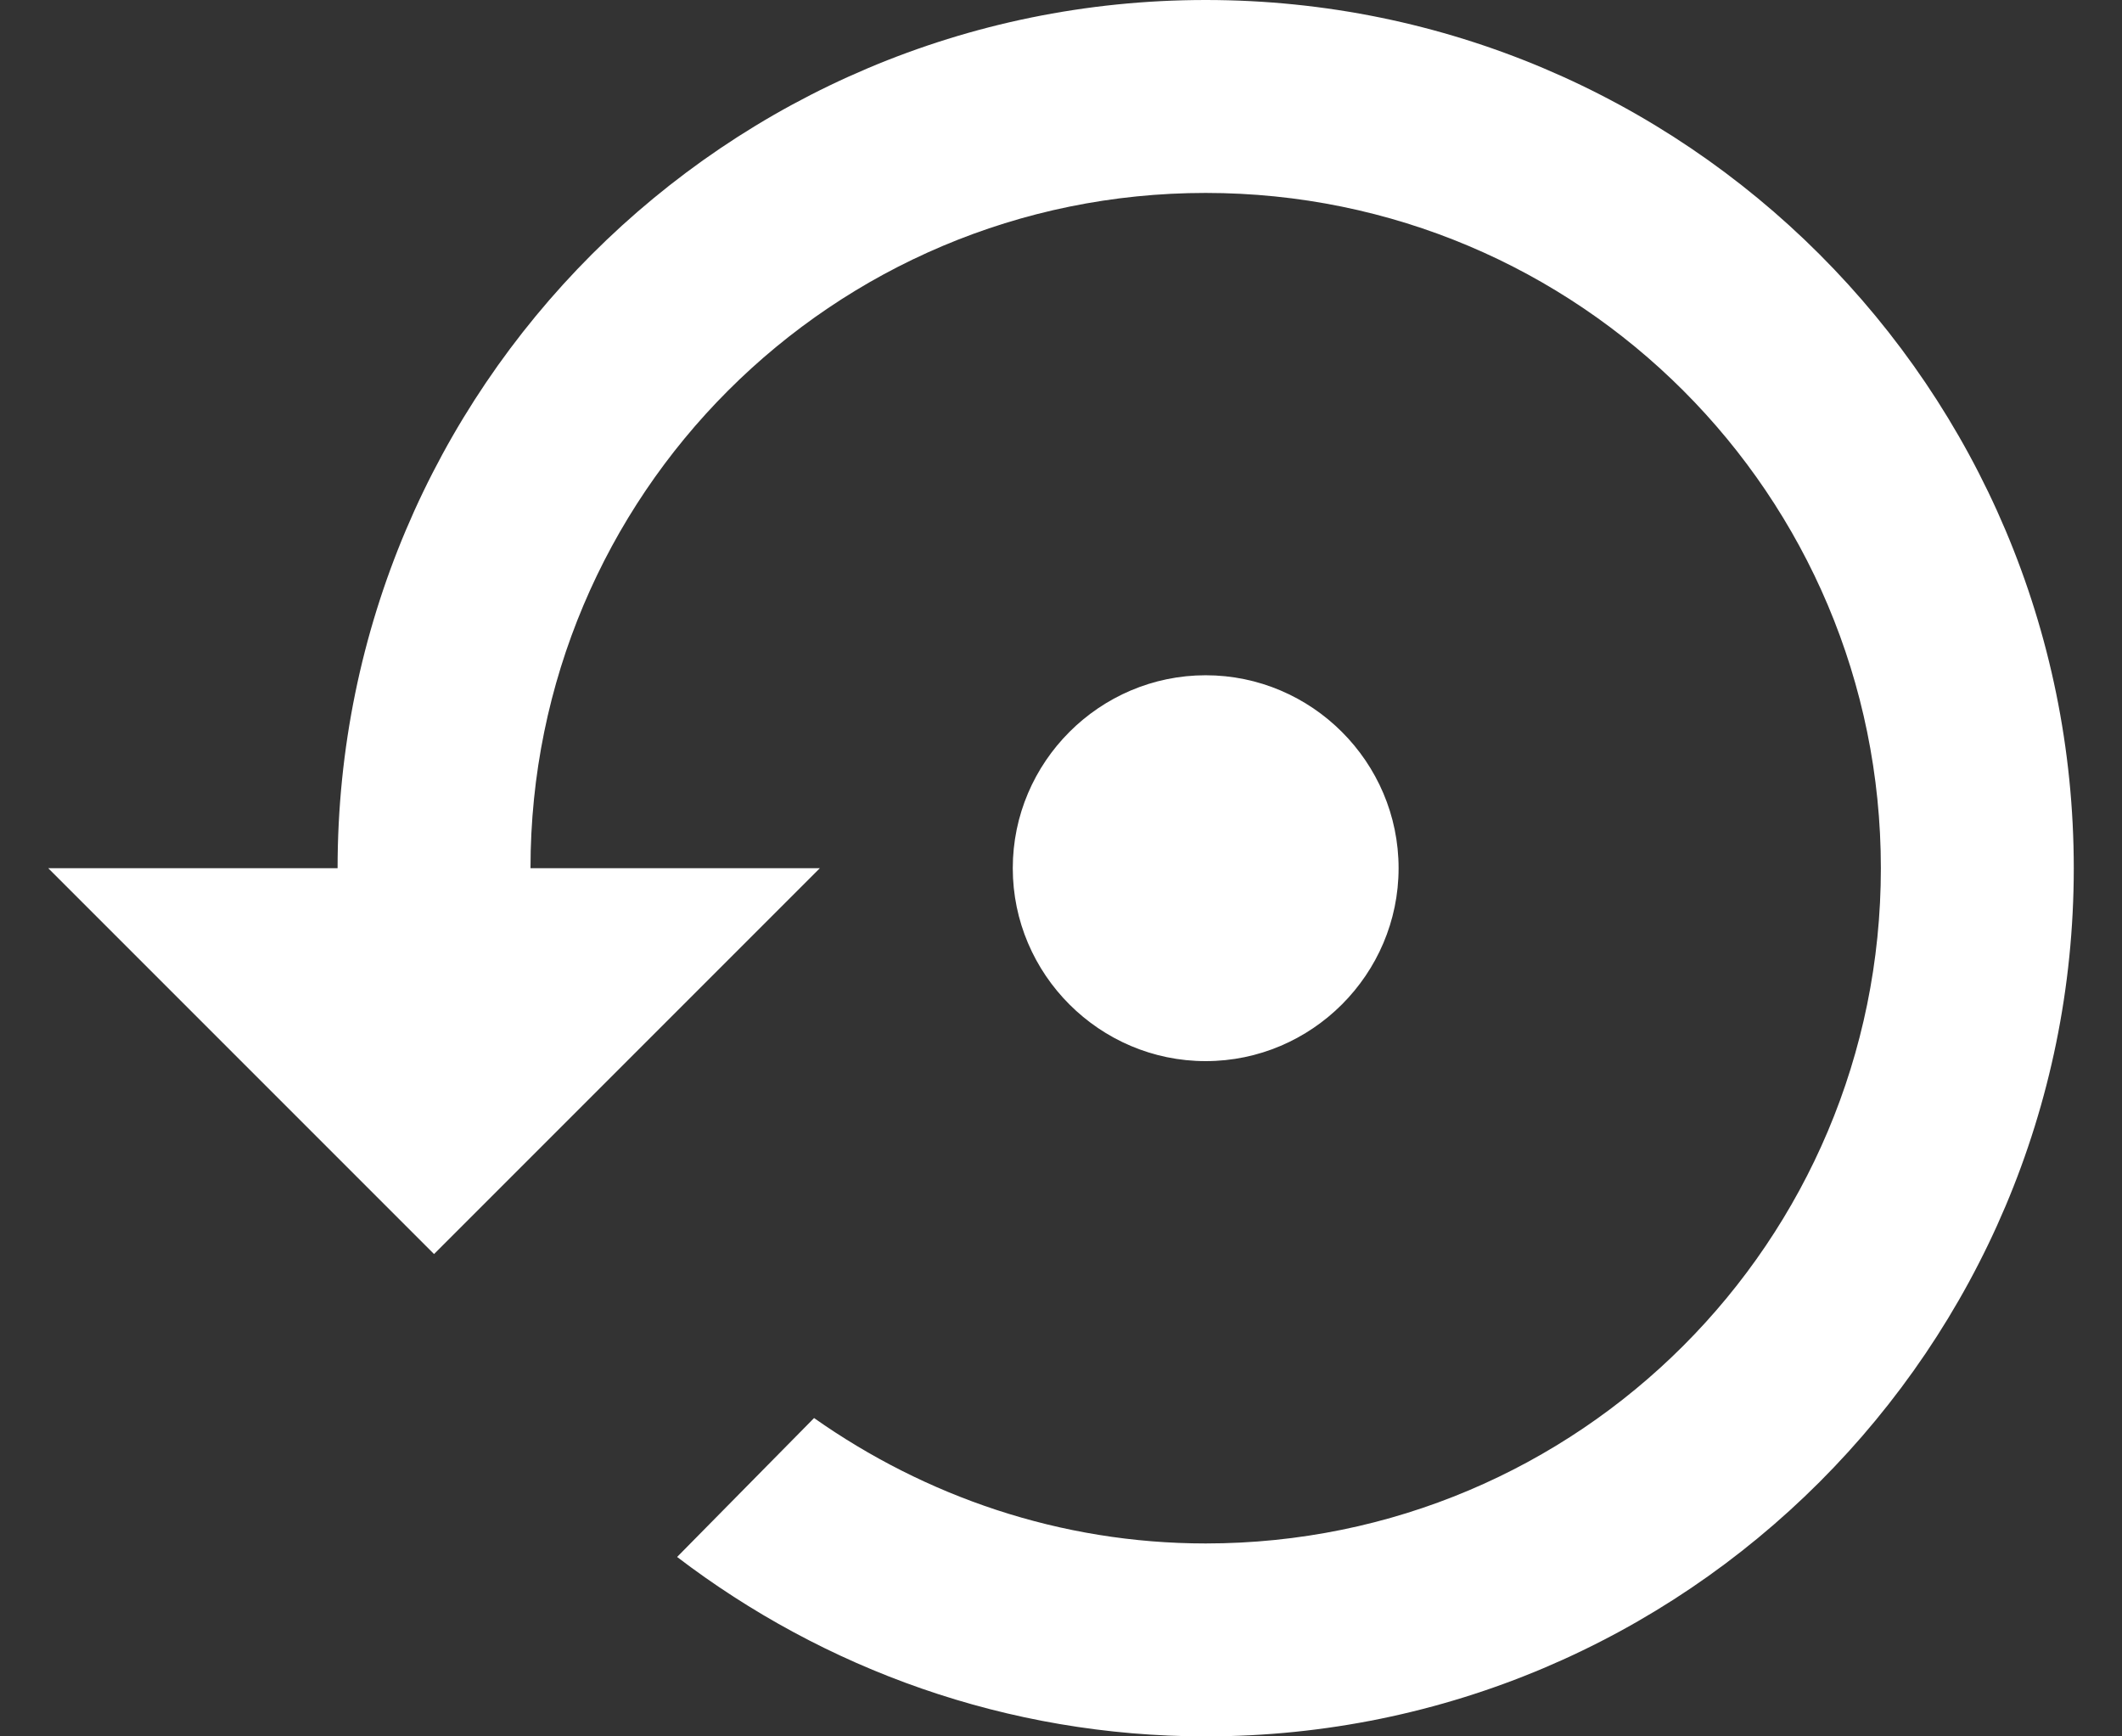 <svg width="22" height="18" viewBox="0 0 22 18" fill="none" xmlns="http://www.w3.org/2000/svg">
<rect x="0" y="0" width="22" height="18" fill="#333333" stroke="none"/>
<path fill-rule="evenodd" clip-rule="evenodd" d="M3.5 9C3.5 4.03 7.53 0 12.5 0C17.47 0 21.5 4.03 21.5 9C21.5 13.97 17.47 18 12.5 18C10.44 18 8.54 17.3 7.02 16.14L8.44 14.7C9.59 15.51 10.99 16 12.5 16C16.37 16 19.5 12.87 19.5 9C19.5 5.13 16.37 2 12.5 2C8.63 2 5.5 5.13 5.5 9H8.5L4.5 13L0.5 9H3.5ZM12.5 7C13.6 7 14.5 7.9 14.5 9C14.5 10.1 13.6 11 12.5 11C11.4 11 10.5 10.1 10.5 9C10.5 7.9 11.4 7 12.5 7Z" fill="white"/>
</svg>
